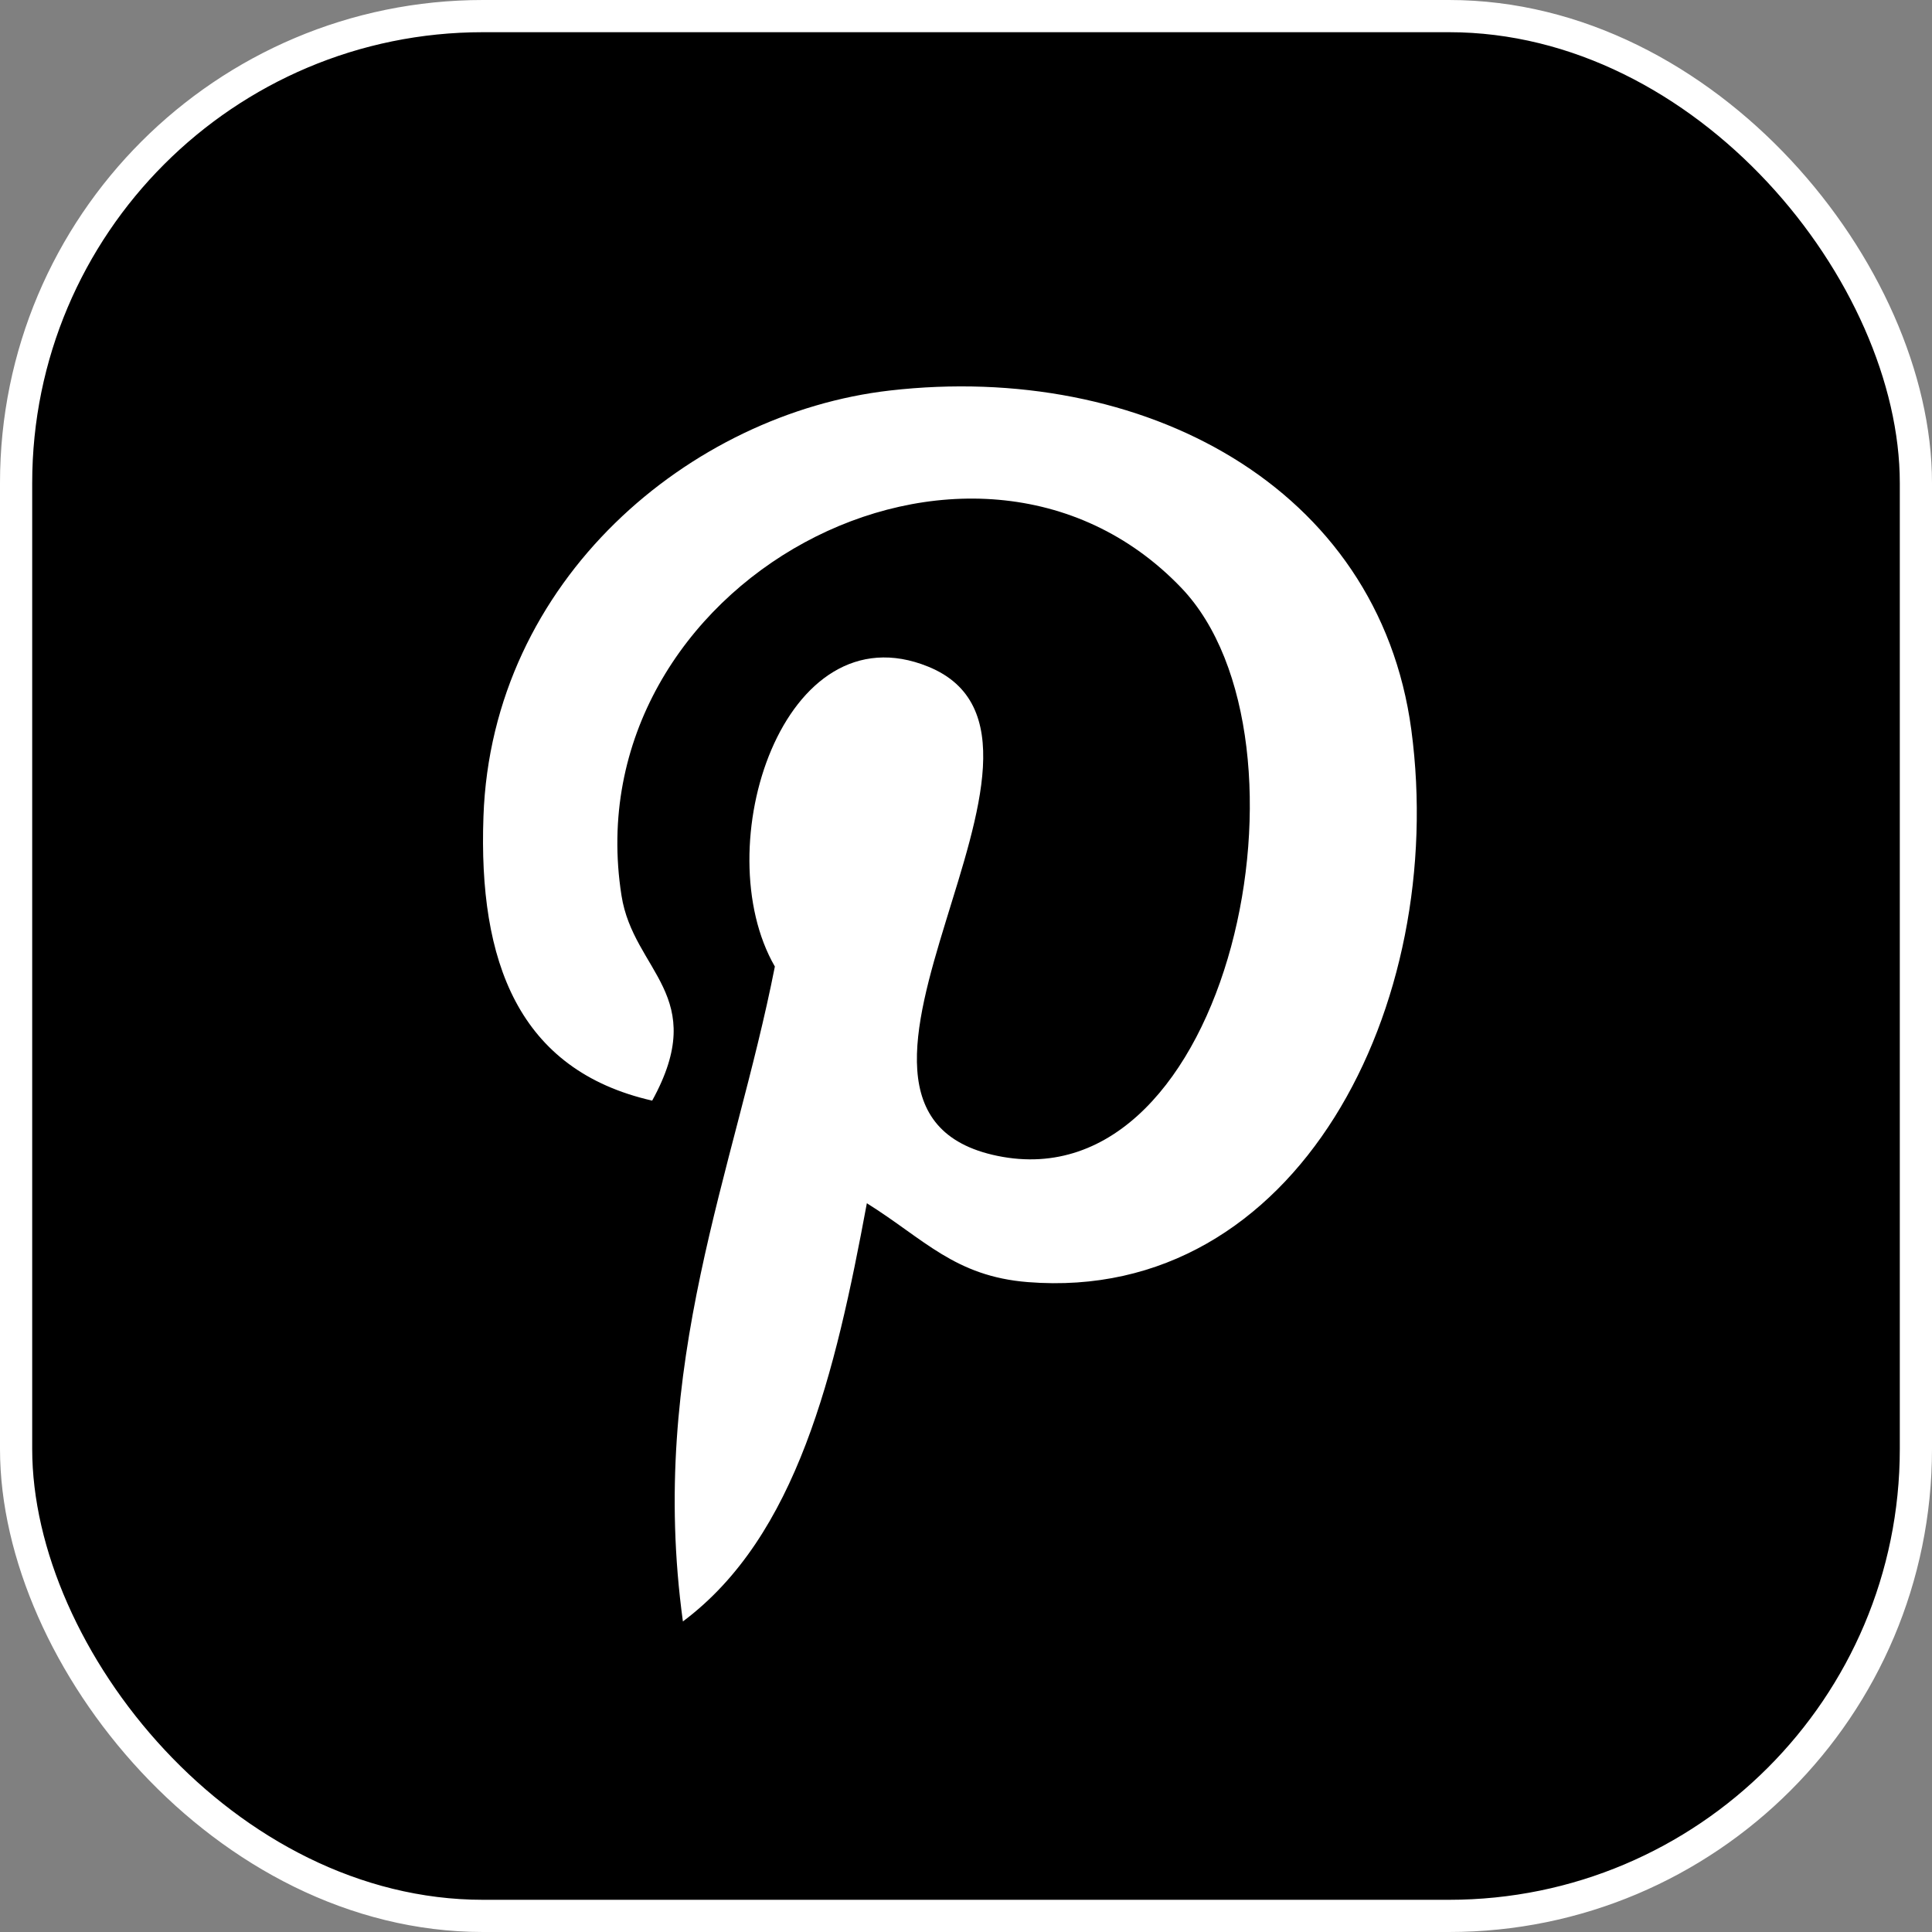 <svg width="60" height="60" viewBox="0 0 60 60" fill="none" xmlns="http://www.w3.org/2000/svg">
<rect x="0" y="0" width="60" height="60" fill="#808080" stroke="none"/>
<rect x="0.5" y="0.5" width="59" height="59" rx="14.5" fill="black" stroke="white"/>
<path d="M27.635 12.128C21.441 12.84 15.268 17.996 15.014 25.362C14.853 29.86 16.094 33.234 20.254 34.181C22.059 30.904 19.672 30.182 19.301 27.811C17.776 18.097 30.189 11.473 36.686 18.255C41.18 22.951 38.221 37.398 30.972 35.896C24.028 34.462 34.371 22.962 28.828 20.704C24.323 18.869 21.928 26.317 24.064 30.017C22.812 36.379 20.116 42.375 21.208 50.355C24.749 47.711 25.942 42.648 26.921 37.368C28.701 38.48 29.651 39.637 31.922 39.817C40.296 40.484 44.972 31.215 43.83 22.666C42.814 15.087 35.463 11.229 27.635 12.128Z" fill="white"/>
</svg>
